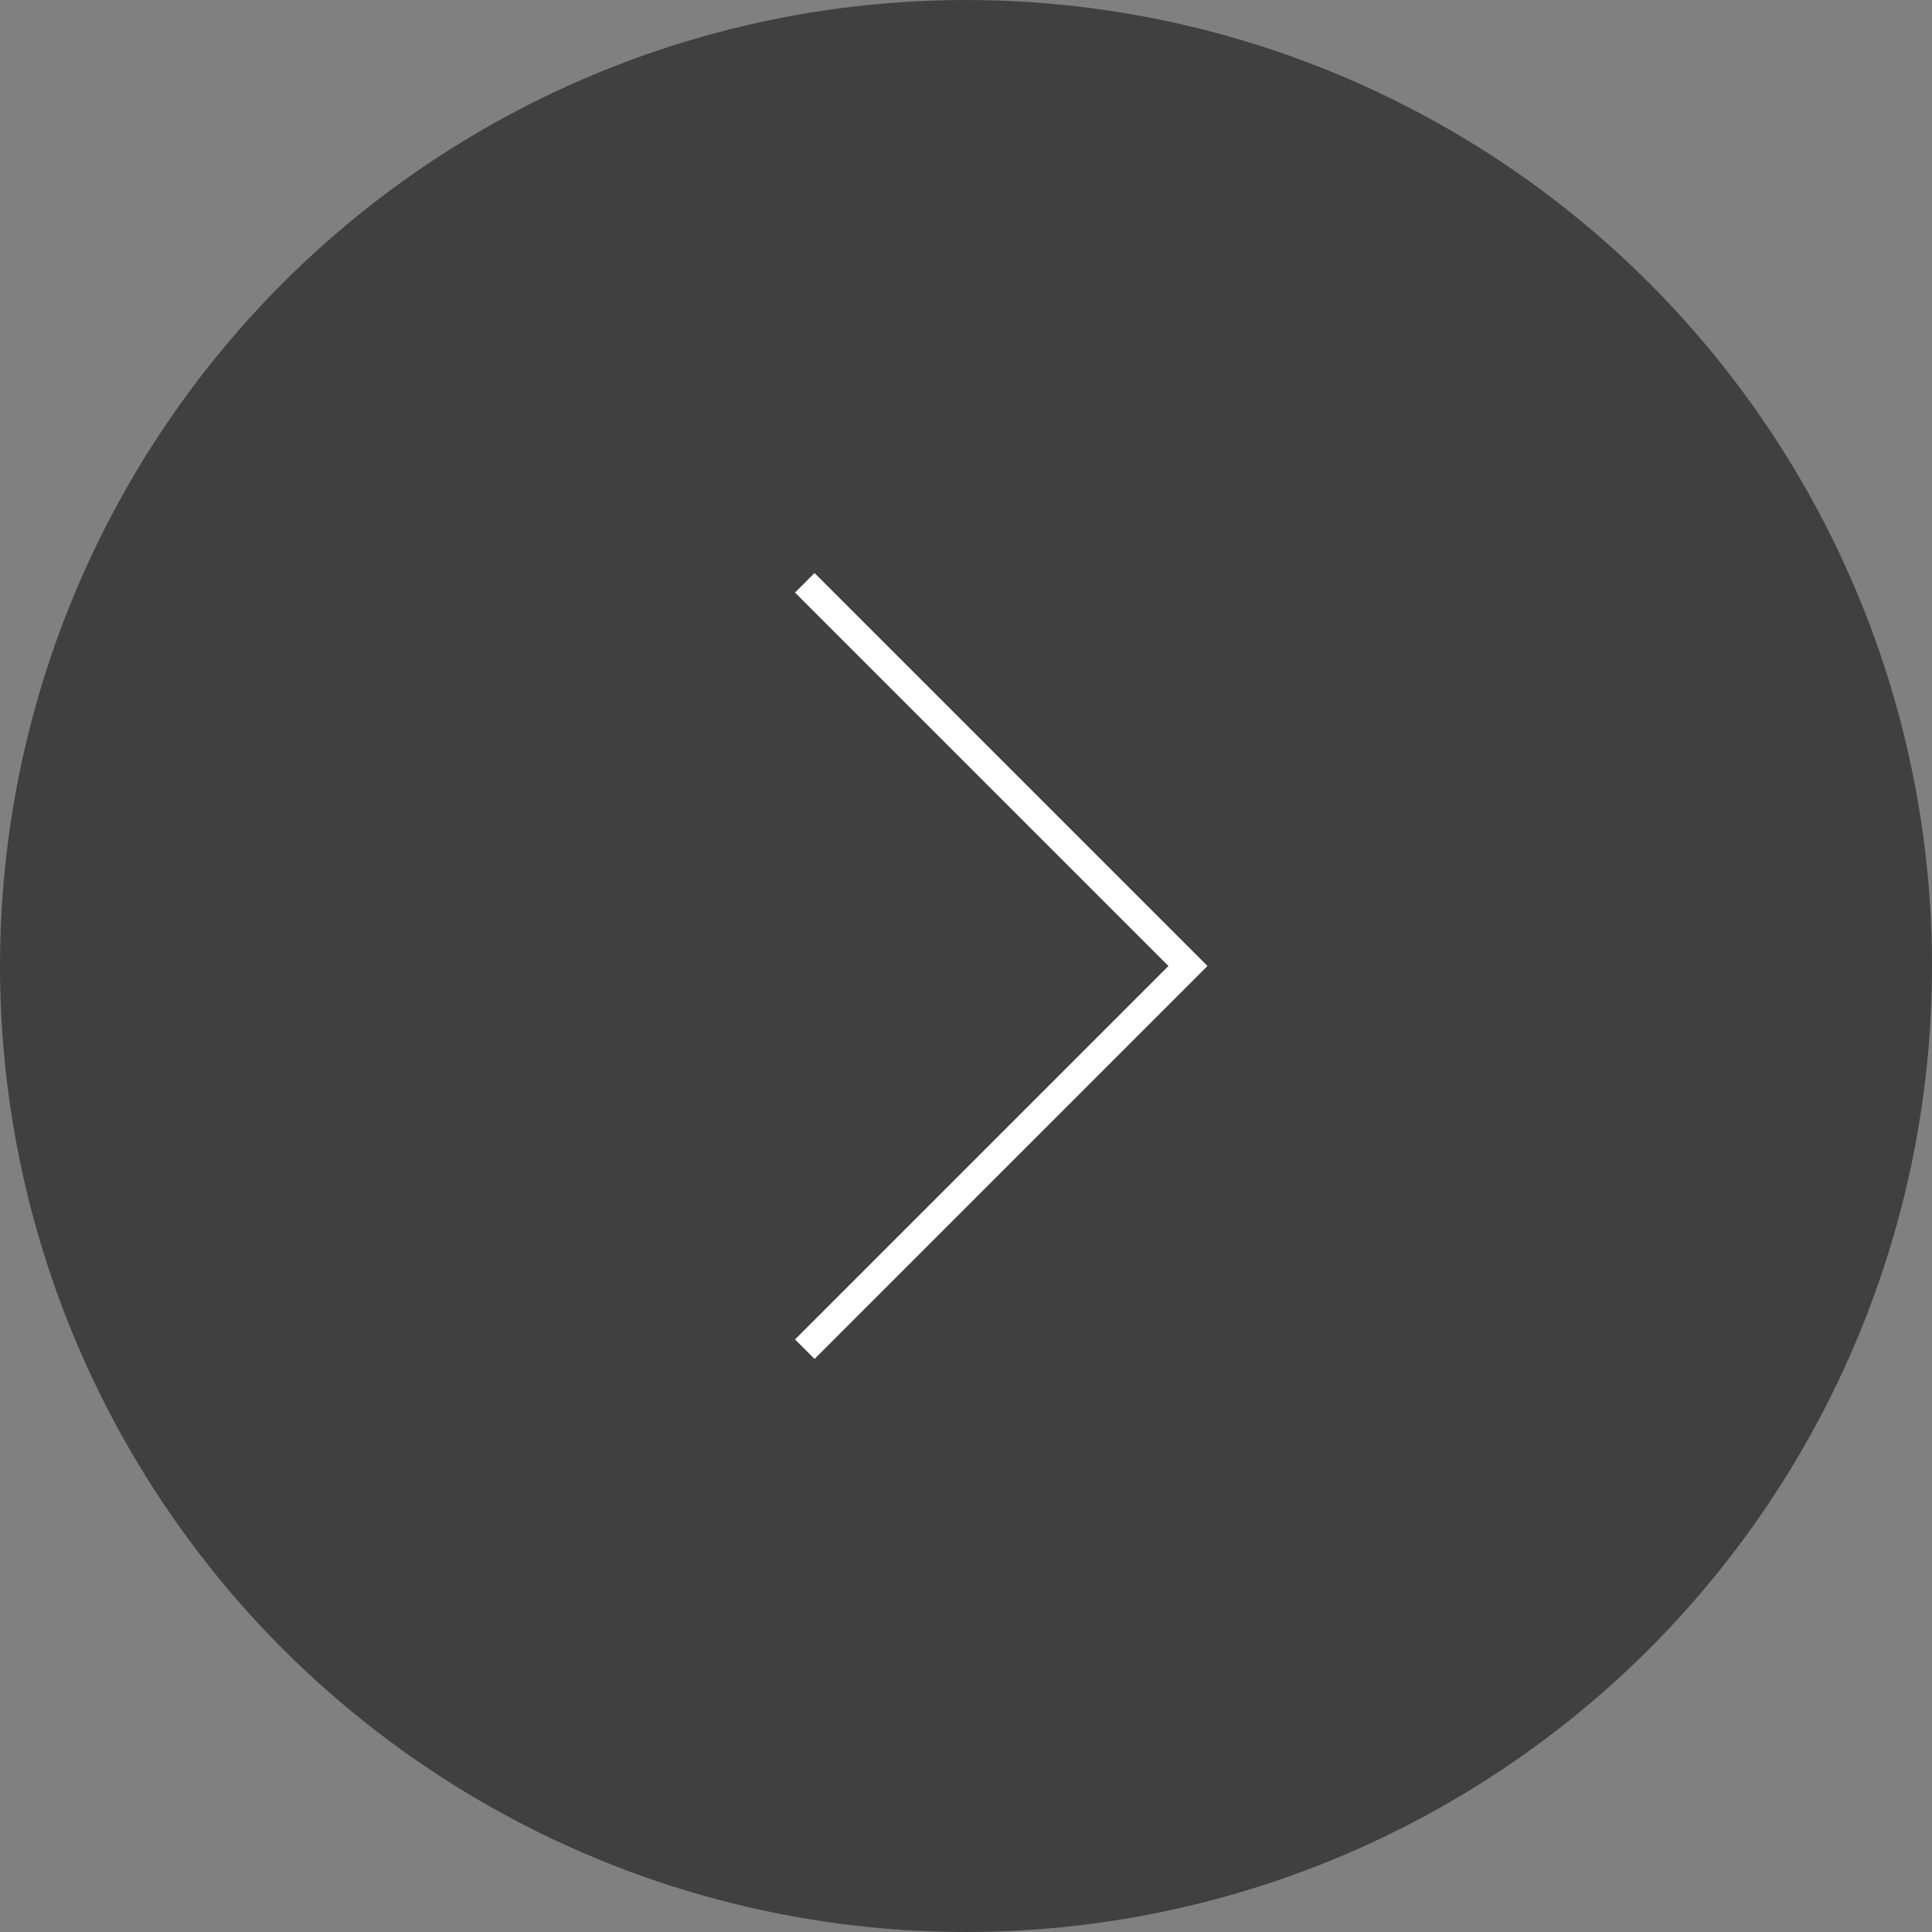 <?xml version="1.0" encoding="UTF-8"?>
<svg width="70px" height="70px" viewBox="0 0 70 70" version="1.1" xmlns="http://www.w3.org/2000/svg" xmlns:xlink="http://www.w3.org/1999/xlink">
    <rect x="0" y="0" width="70" height="70" fill="#808080" stroke="none"/>
    <!-- Generator: Sketch 42 (36781) - http://www.bohemiancoding.com/sketch -->
    <title>icon-arrow-circle-dark-right</title>
    <desc>Created with Sketch.</desc>
    <defs></defs>
    <g id="pc" stroke="none" stroke-width="1" fill="none" fill-rule="evenodd">
        <g id="3.0-解決方案-情境式廣告" transform="translate(-1180, -2415)">
            <g id="Key-Moment-合作案例-1" transform="translate(0, 1970)">
                <g id="icon-arrow-circle-dark-right" transform="translate(1180, 445)">
                    <circle id="Oval-3" fill-opacity="0.499" fill="#000000" cx="35" cy="35" r="35"></circle>
                    <polyline id="Rectangle-6" stroke="#FFFFFF" transform="translate(29.159, 35) rotate(45) translate(-29.159, -35) " points="19.341 25.183 38.976 25.183 38.976 44.817"></polyline>
                </g>
            </g>
        </g>
    </g>
</svg>